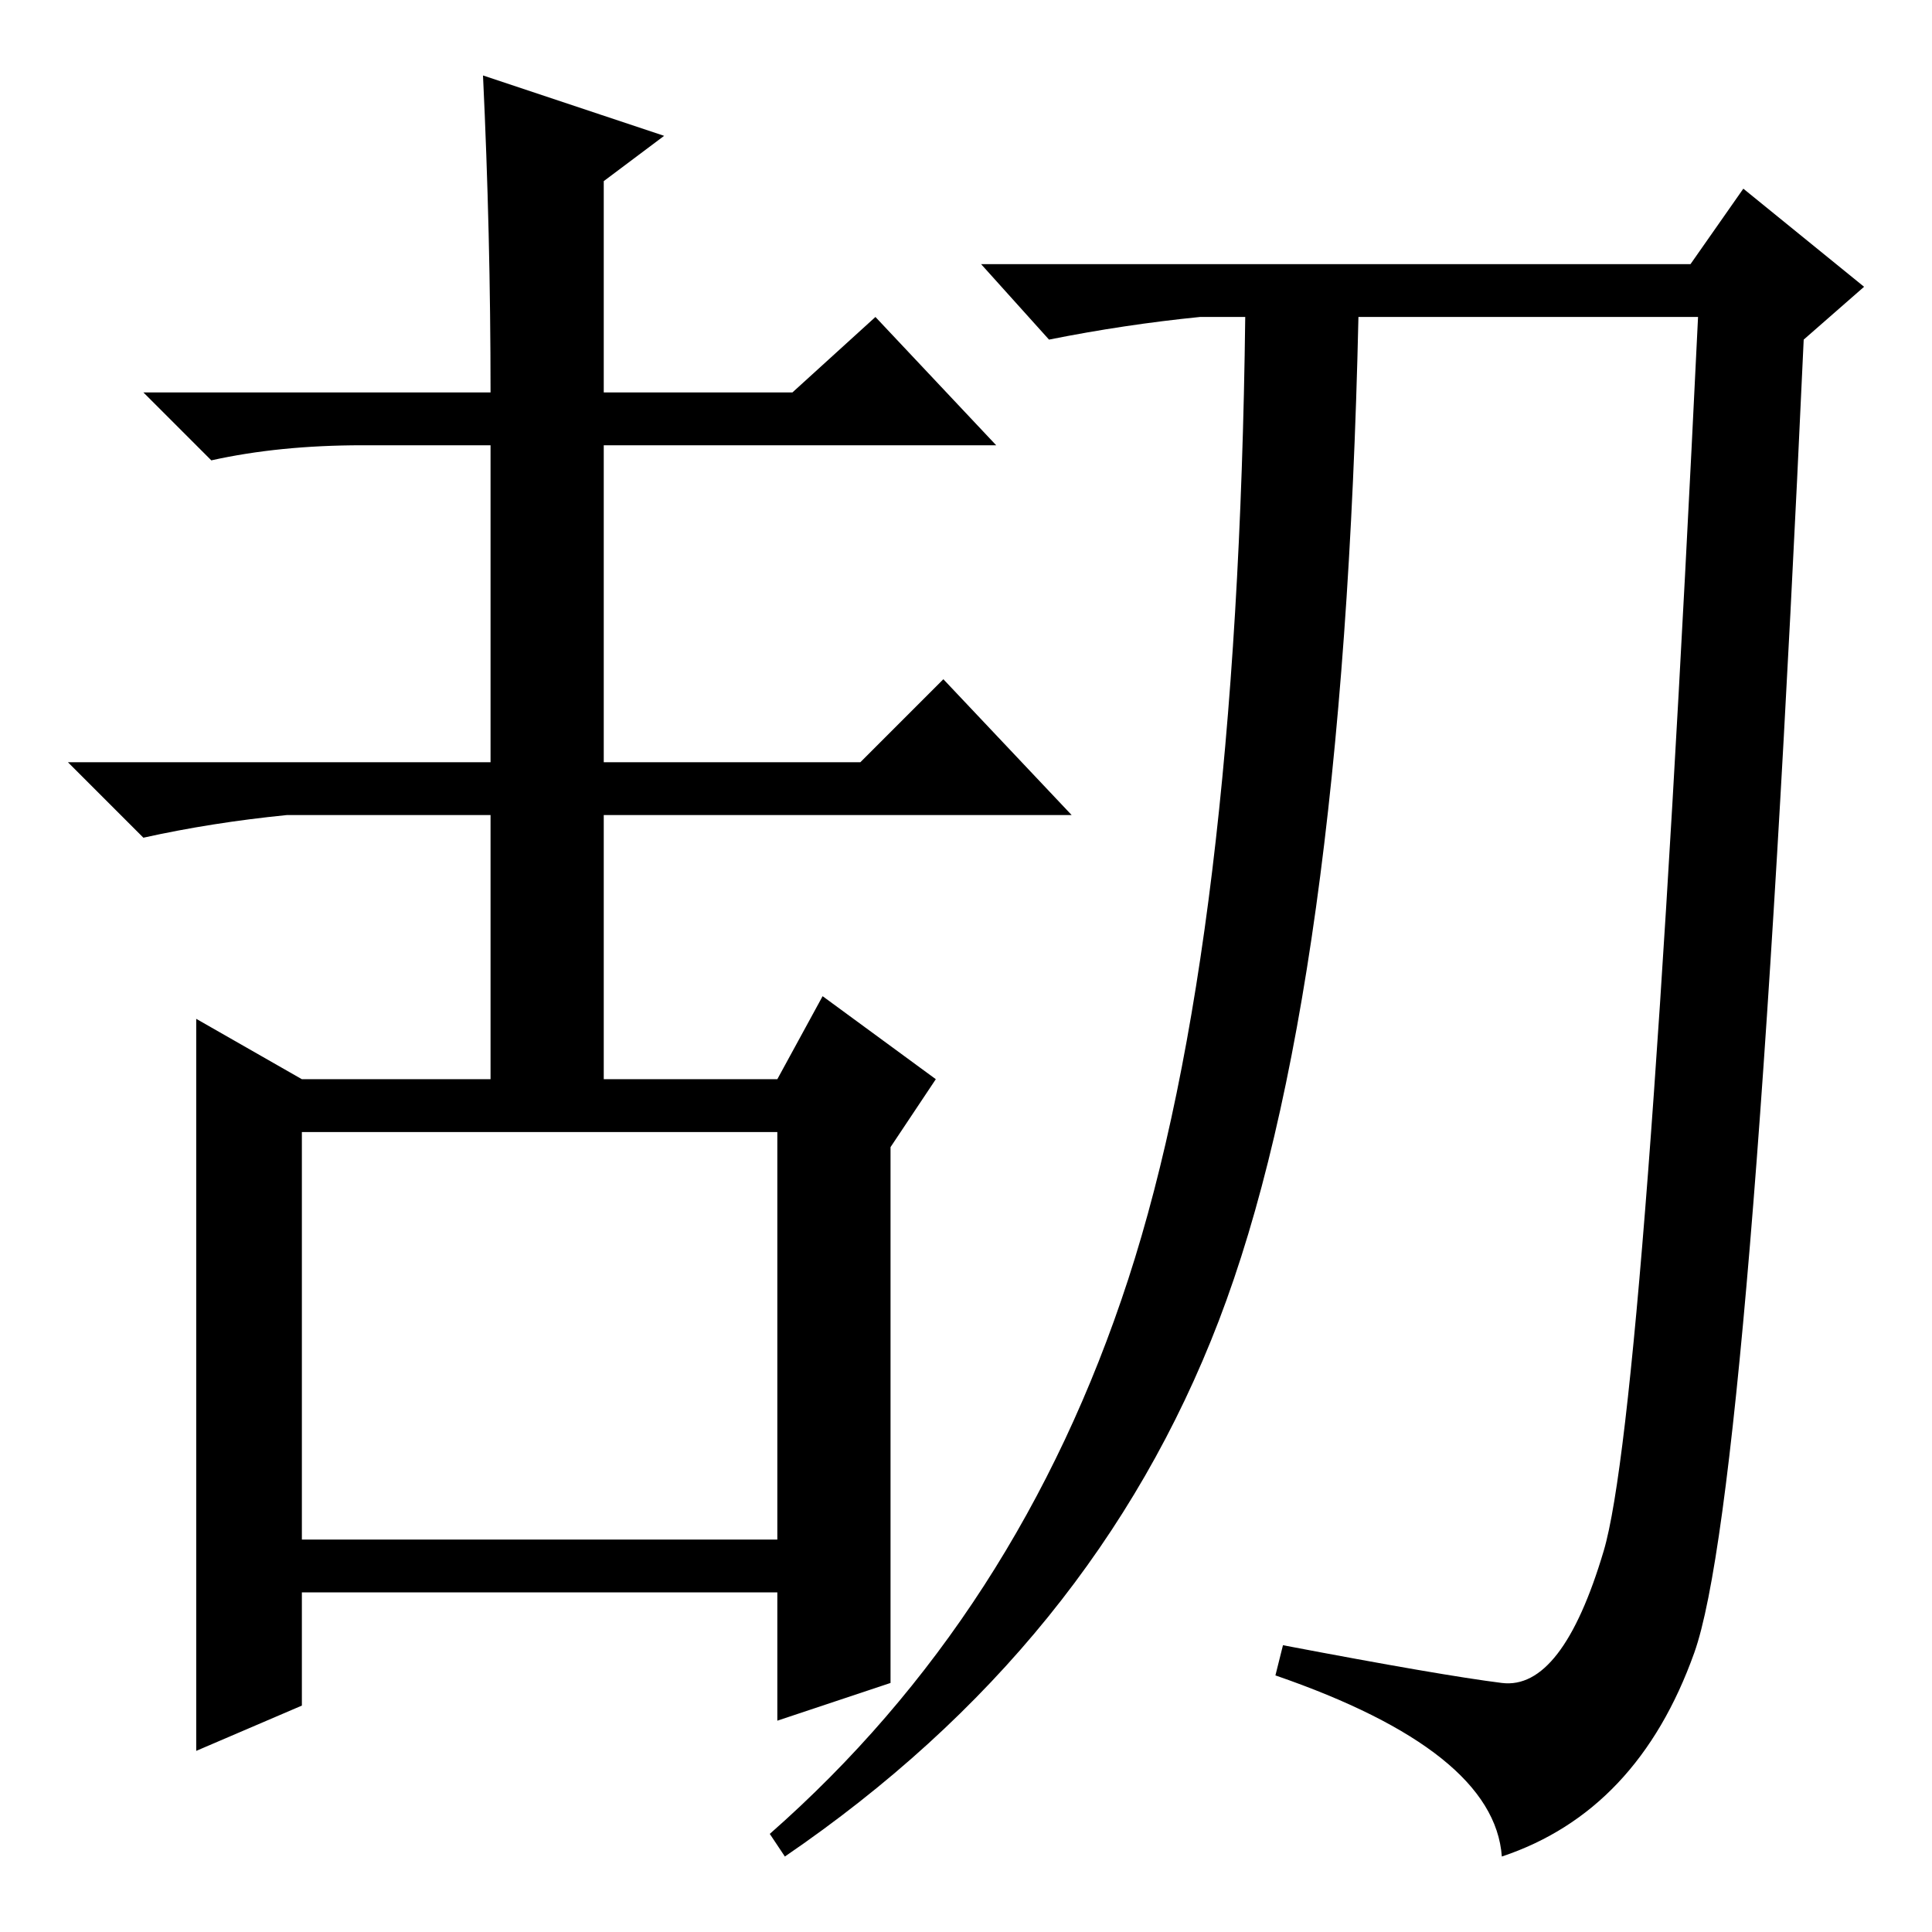 <?xml version="1.0" standalone="no"?>
<!DOCTYPE svg PUBLIC "-//W3C//DTD SVG 1.1//EN" "http://www.w3.org/Graphics/SVG/1.1/DTD/svg11.dtd" >
<svg xmlns="http://www.w3.org/2000/svg" xmlns:xlink="http://www.w3.org/1999/xlink" version="1.1" viewBox="0 -36 256 256">
  <g transform="matrix(1 0 0 -1 0 220)">
   <path fill="currentColor"
d="M40 52h63v54h-63v-54zM64 246l24 -8l-8 -6v-28h25l11 10l16 -17h-52v-42h34l11 11l17 -18h-62v-37h-15v37h-27q-10 -1 -19 -3l-10 10h56v42h-17q-11 0 -20 -2l-9 9h46q0 21 -1 42zM26 121l14 -8h63l6 11l15 -11l-6 -9v-71l-15 -5v17h-63v-15l-14 -6v97zM224 221l7 10
l16 -13l-8 -7q-7 -153 -14.5 -174t-25.5 -27q-1 14 -30 24l1 4q21 -4 29 -5t13.5 17.5t12.5 163.5h-45q-2 -90 -18.5 -133t-57.5 -71l-2 3q33 29 47.5 73.5t15.5 127.5h-6q-10 -1 -20 -3l-9 10h94z" />
  </g>

</svg>
